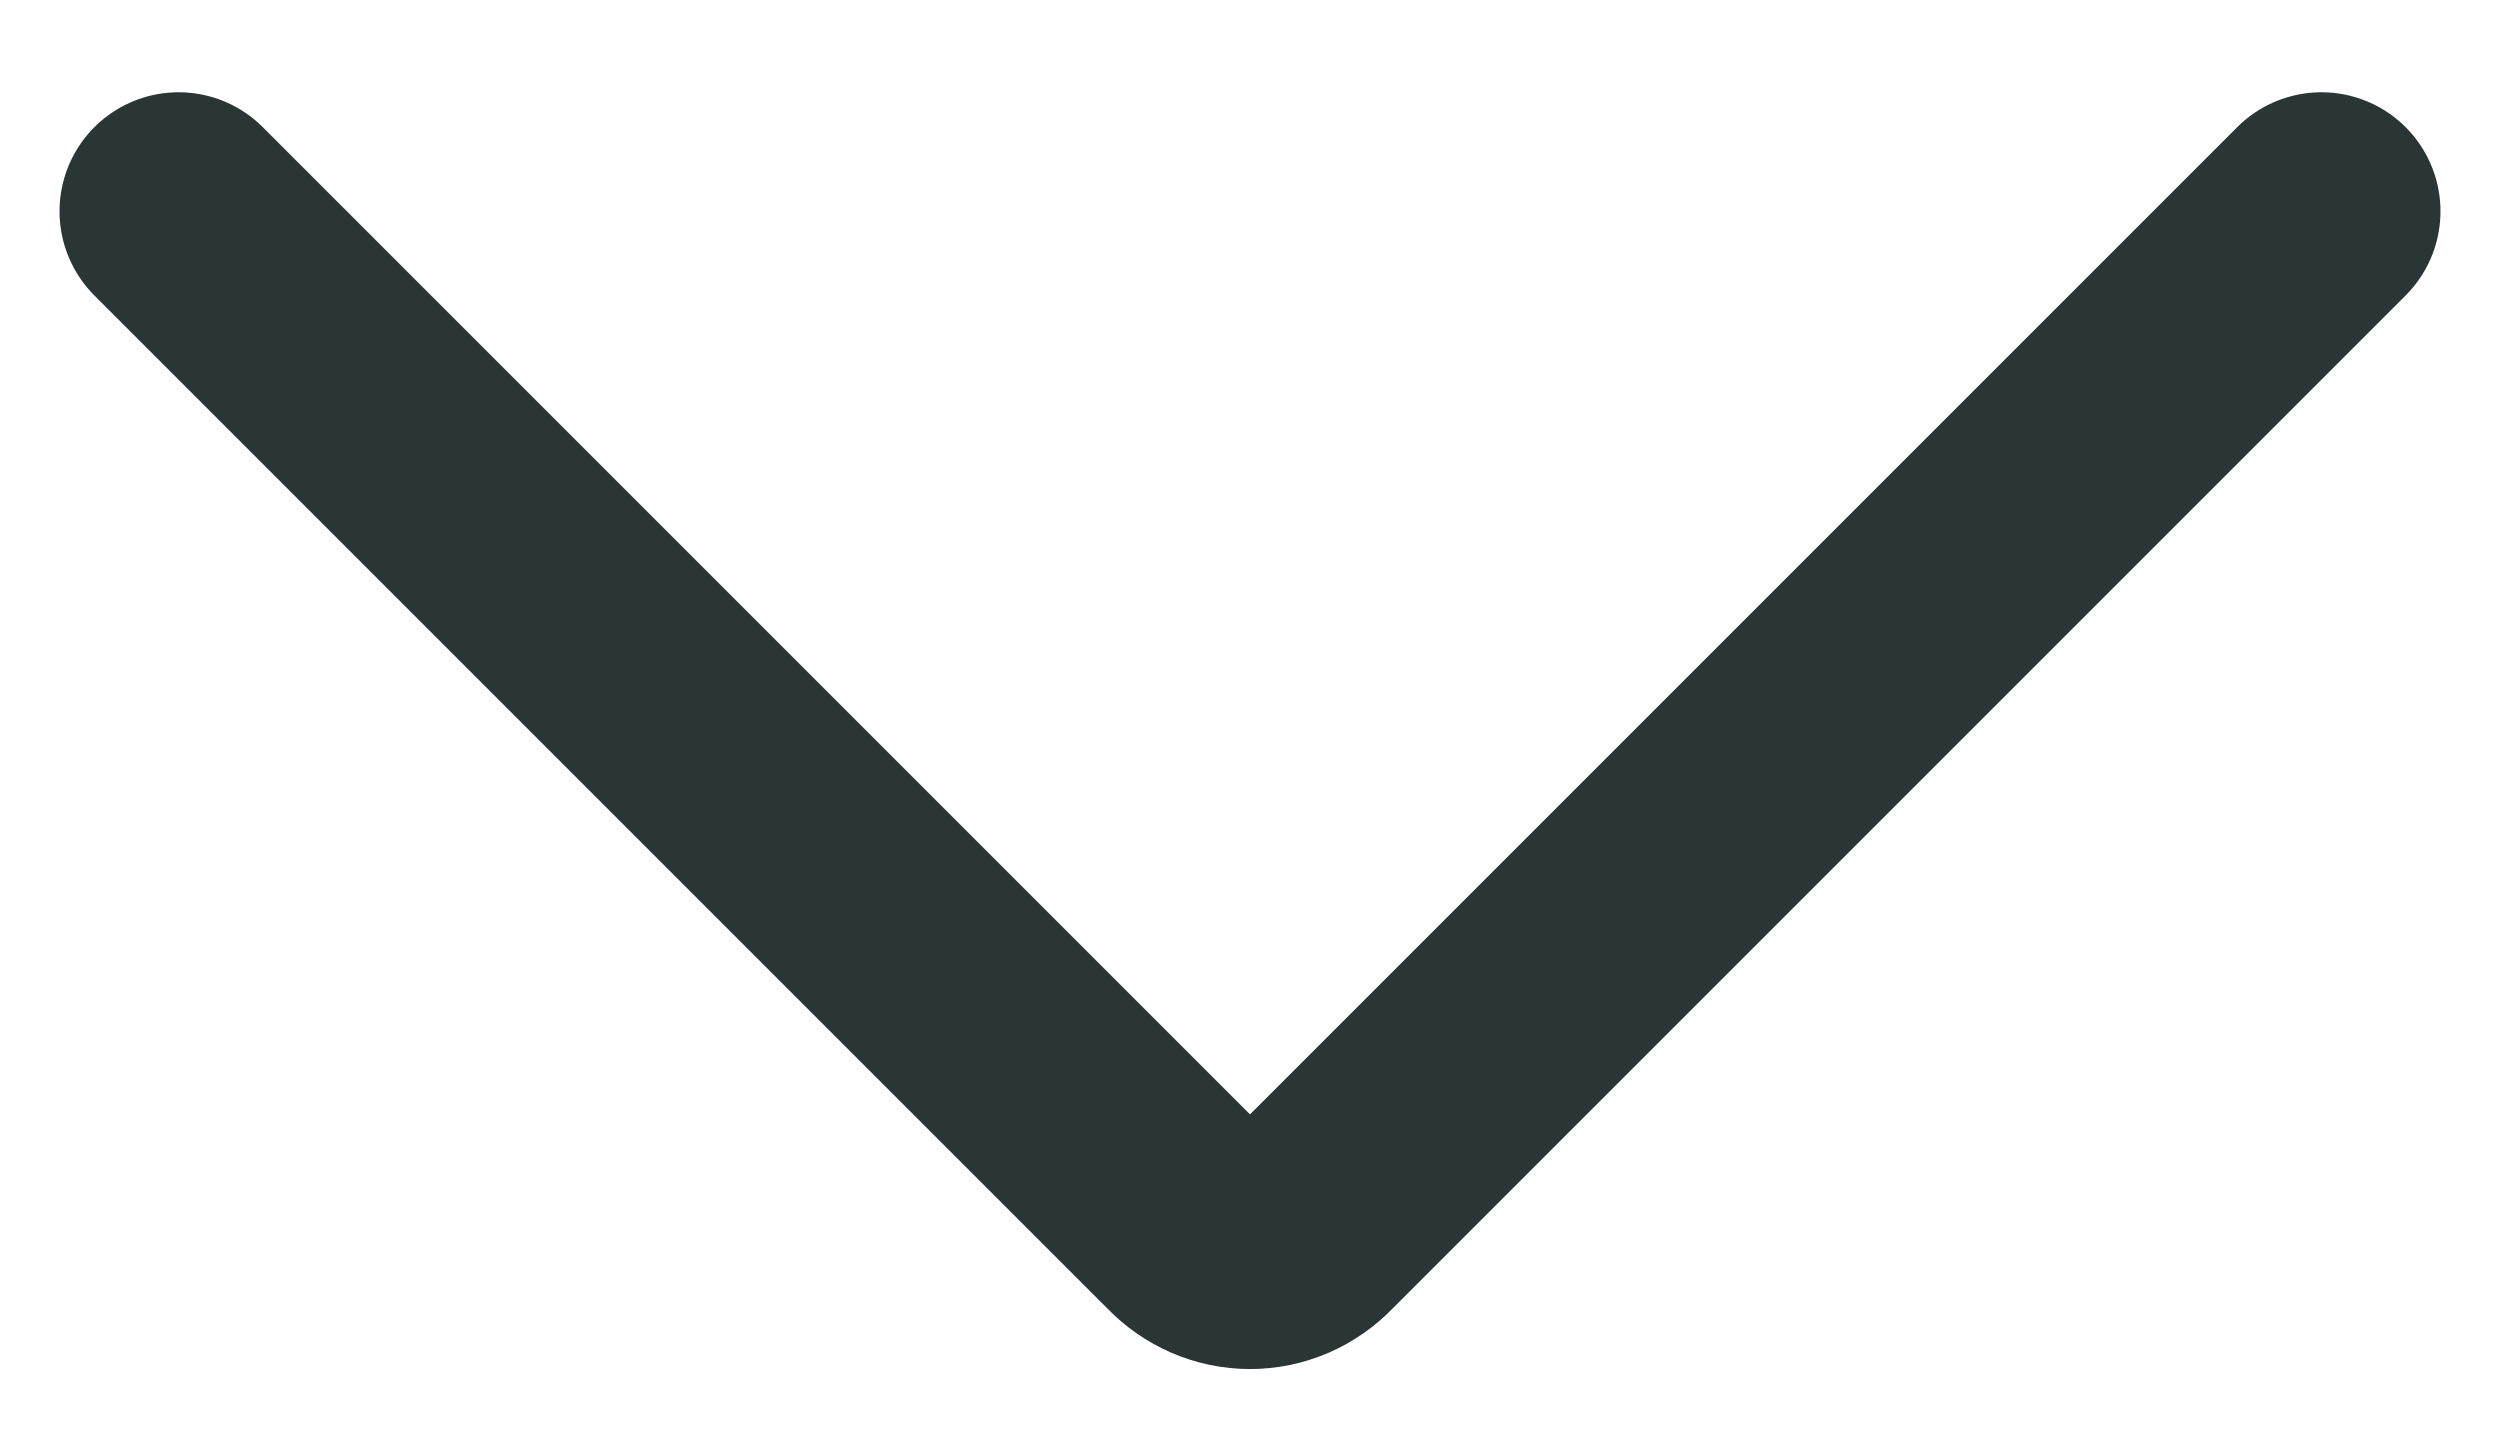 <svg width="21" height="12" viewBox="0 0 21 12" fill="none" xmlns="http://www.w3.org/2000/svg">
<path d="M19.5 1.775L10.985 10.29C10.922 10.356 10.847 10.409 10.764 10.445C10.681 10.481 10.591 10.5 10.5 10.5C10.409 10.5 10.319 10.481 10.236 10.445C10.153 10.409 10.078 10.356 10.015 10.29L1.5 1.775" stroke="#2A3535" stroke-width="2" stroke-linecap="round" stroke-linejoin="round"/>
</svg>
